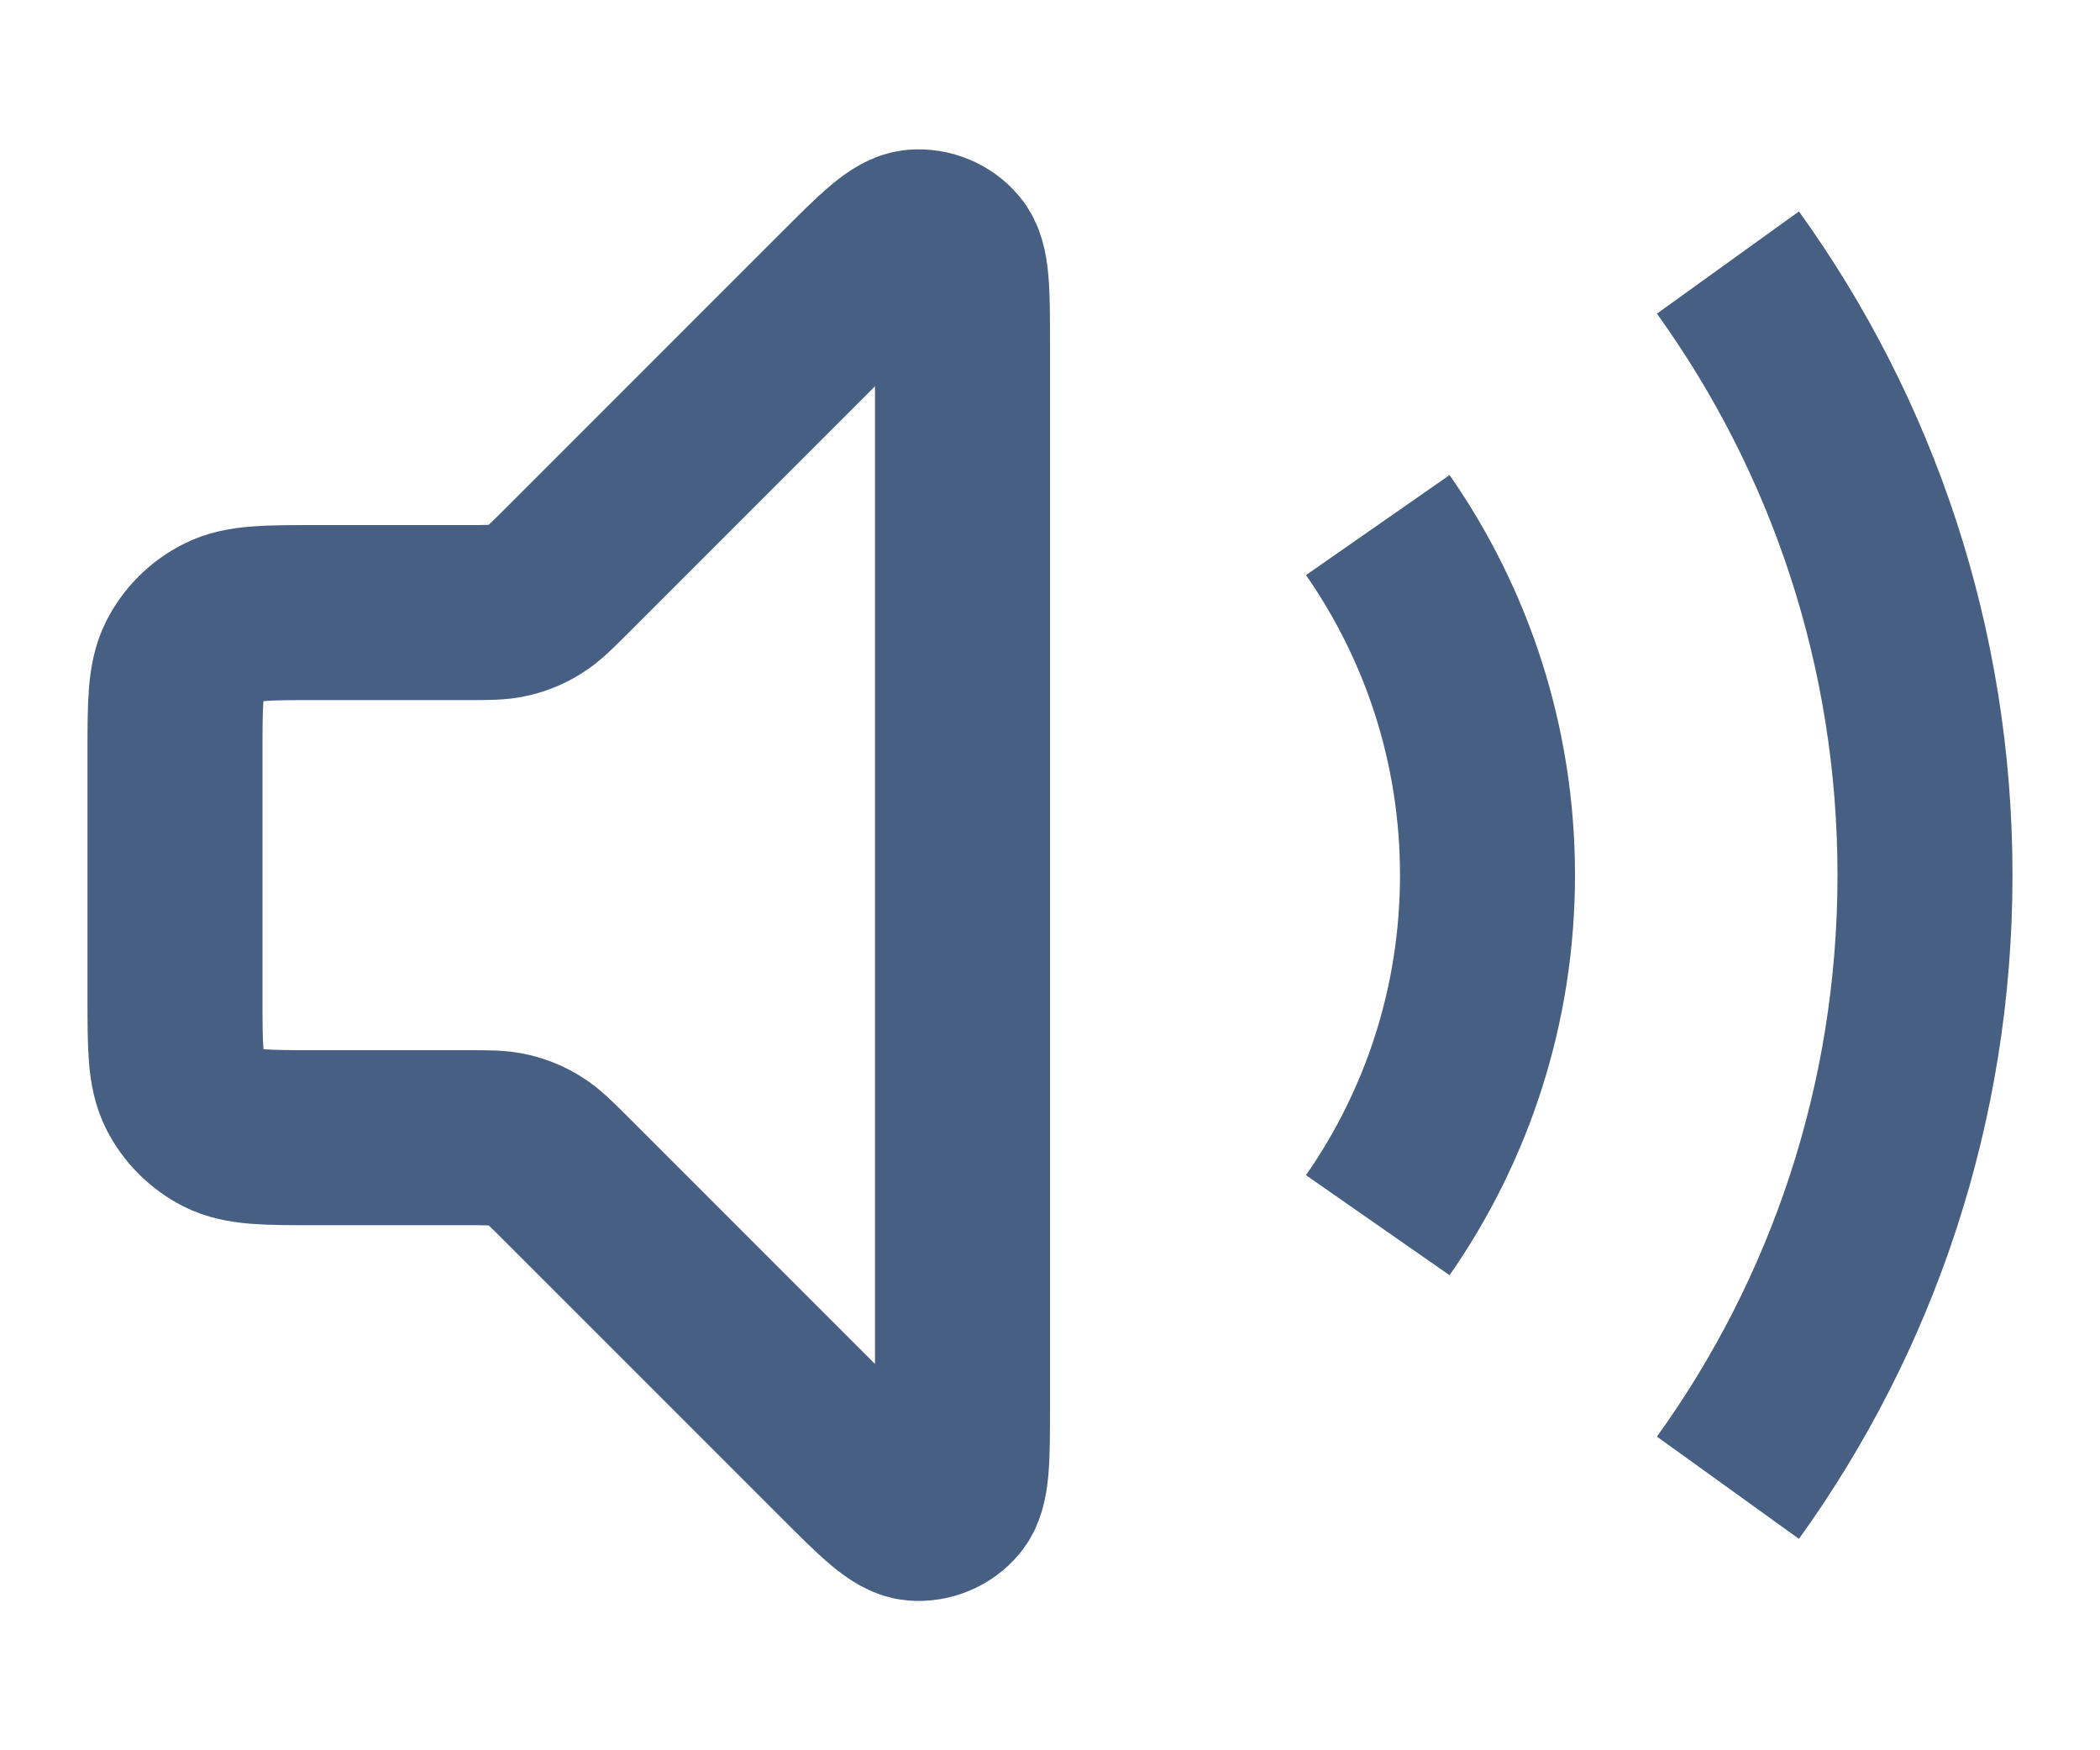 <svg width="12" height="10" viewBox="0 0 12 10" fill="none" xmlns="http://www.w3.org/2000/svg">
    <path
        d="M9.874 1.5C10.583 2.485 11 3.694 11 5C11 6.306 10.583 7.515 9.874 8.5M7.873 3C8.268 3.567 8.5 4.256 8.5 5C8.5 5.744 8.268 6.433 7.873 7M4.817 1.683L3.234 3.266C3.148 3.352 3.105 3.395 3.054 3.426C3.009 3.454 2.961 3.474 2.91 3.486C2.852 3.5 2.791 3.5 2.669 3.5H1.8C1.52 3.5 1.38 3.5 1.273 3.555C1.179 3.602 1.102 3.679 1.054 3.773C1 3.88 1 4.02 1 4.3V5.7C1 5.98 1 6.12 1.054 6.227C1.102 6.321 1.179 6.398 1.273 6.446C1.38 6.5 1.52 6.5 1.8 6.5H2.669C2.791 6.5 2.852 6.5 2.91 6.514C2.961 6.526 3.009 6.546 3.054 6.574C3.105 6.605 3.148 6.648 3.234 6.734L4.817 8.317C5.031 8.531 5.138 8.638 5.23 8.646C5.31 8.652 5.388 8.62 5.44 8.559C5.5 8.489 5.5 8.337 5.5 8.034V1.966C5.5 1.663 5.5 1.511 5.44 1.441C5.388 1.38 5.31 1.348 5.23 1.354C5.138 1.362 5.031 1.469 4.817 1.683Z"
        stroke="#465F82" strokeLinecap="round" strokeLinejoin="round" />
</svg>